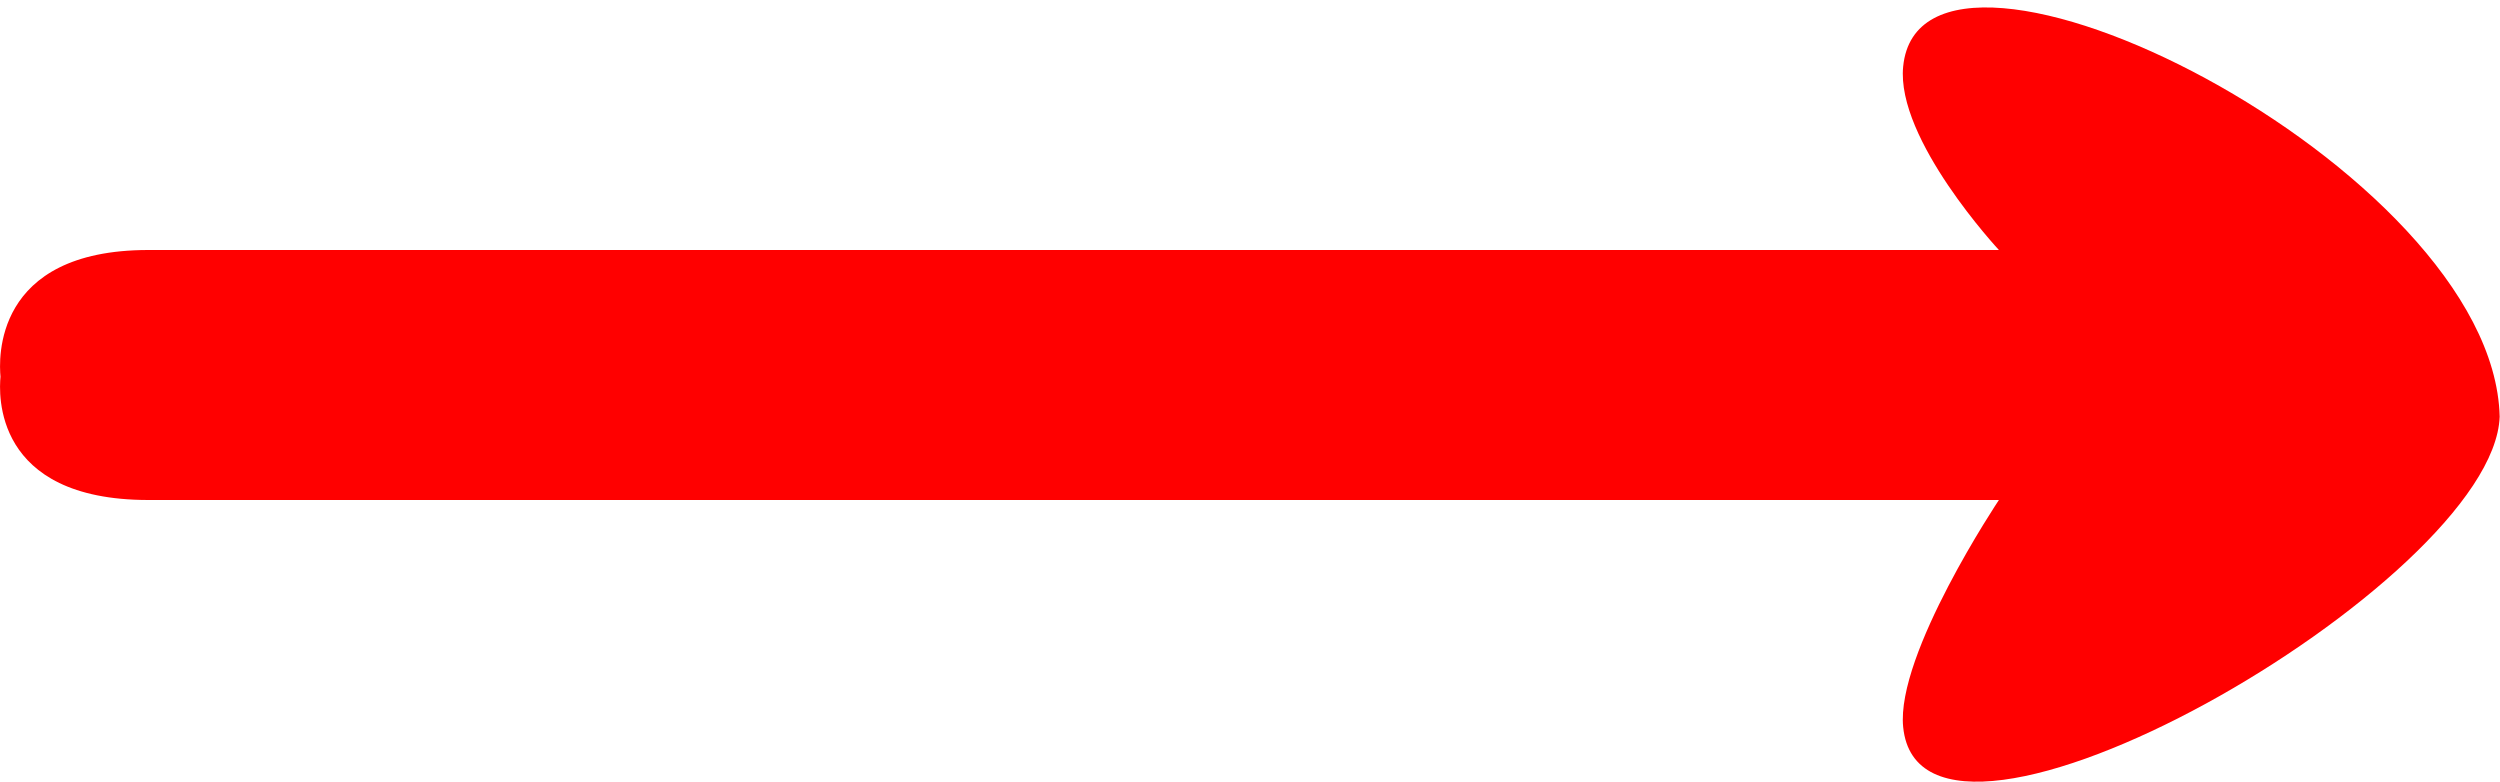 <?xml version="1.0" encoding="utf-8"?>
<!-- Generator: Adobe Illustrator 15.1.0, SVG Export Plug-In . SVG Version: 6.00 Build 0)  -->
<!DOCTYPE svg PUBLIC "-//W3C//DTD SVG 1.1//EN" "http://www.w3.org/Graphics/SVG/1.1/DTD/svg11.dtd">
<svg version="1.1" id="Calque_1" xmlns="http://www.w3.org/2000/svg" xmlns:xlink="http://www.w3.org/1999/xlink" x="0px" y="0px"
	 width="30px" height="9.38px" viewBox="0 0 30 9.38" fill="#ff0000" enable-background="new 0 0 30 9.38" xml:space="preserve">
<path fill-rule="evenodd" clip-rule="evenodd" d="M29.996,5H30h-0.002H30H29.996c-0.072-3-6.938-6.417-7.158-4.202
	C22.75,1.672,23.987,3,23.987,3S4.086,3,1.781,3C-0.09,3-0.012,4.326,0.006,4.521C-0.012,4.712-0.09,6,1.781,6
	c2.305,0,22.206,0,22.206,0s-1.237,1.85-1.149,2.725C23.059,10.938,29.924,7,29.996,5z"/>
</svg>

